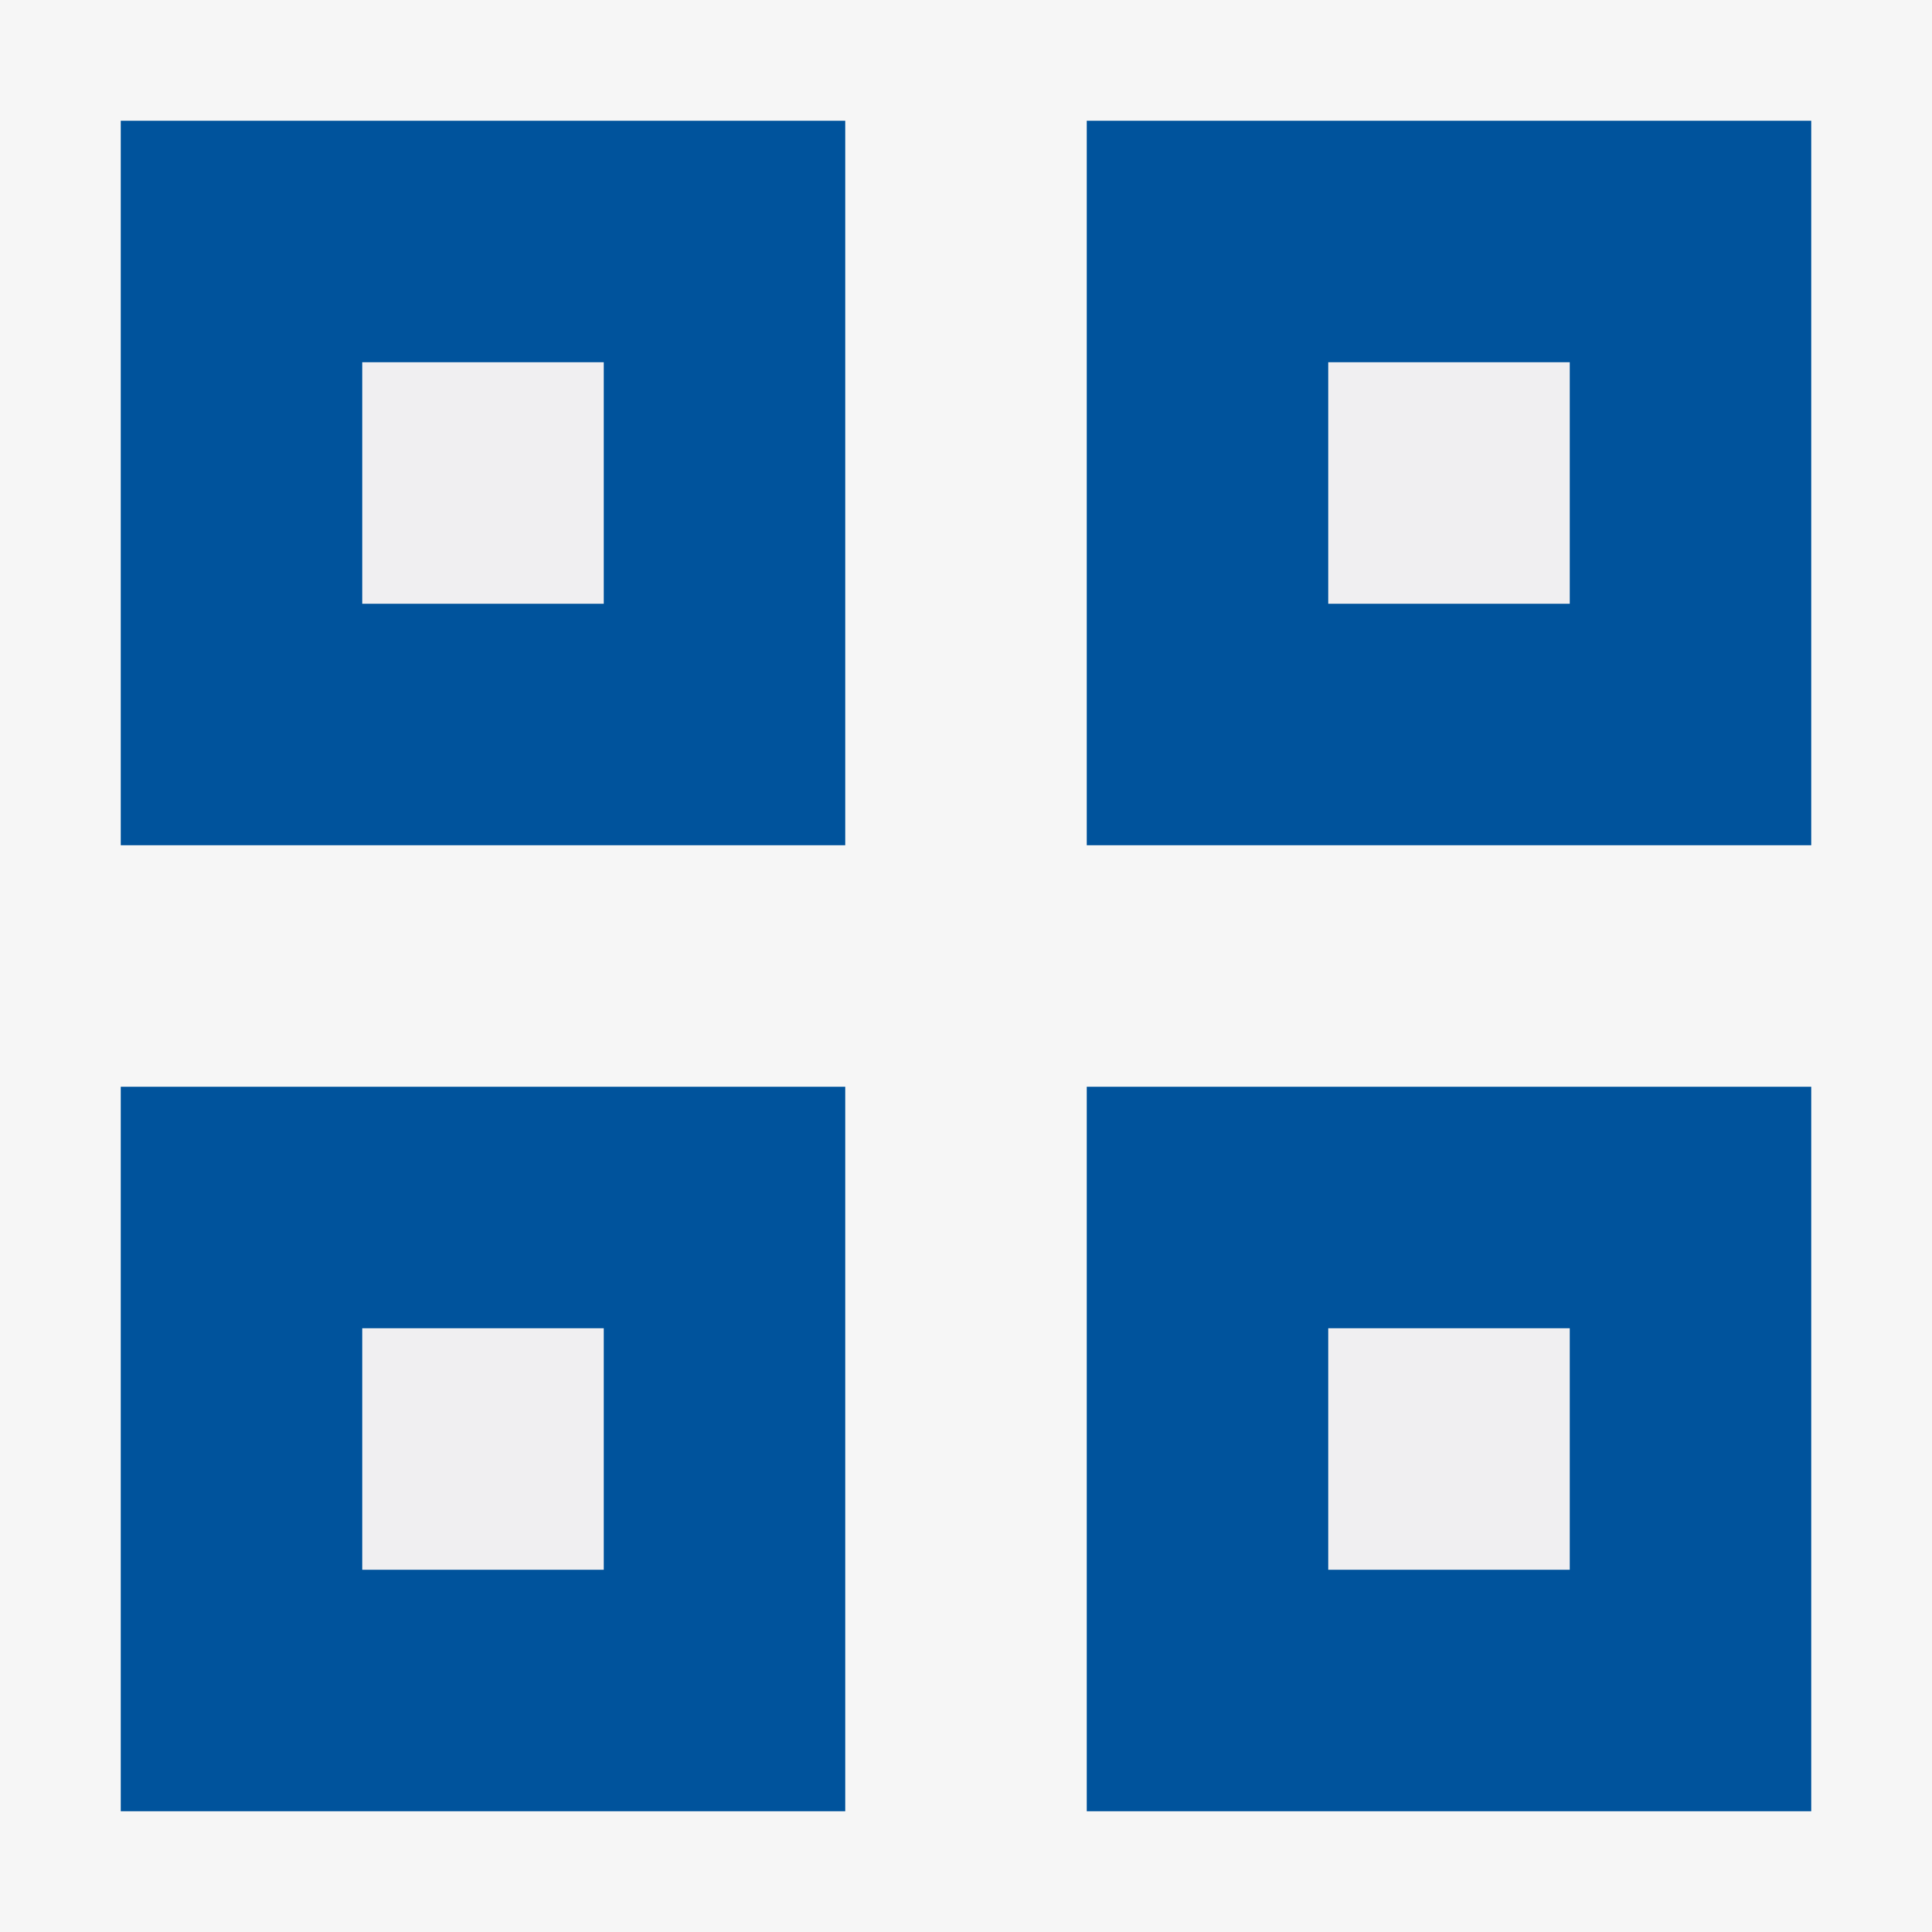<svg xmlns="http://www.w3.org/2000/svg" width="16" height="16"><style type="text/css">.icon-canvas-transparent{opacity:0;fill:#F6F6F6;} .icon-vs-out{fill:#F6F6F6;} .icon-vs-fg{fill:#F0EFF1;} .icon-vs-action-blue{fill:#00539C;}</style><path class="icon-canvas-transparent" d="M16 16h-16v-16h16v16z" id="canvas"/><path class="icon-vs-out" d="M0 0h16v16h-16v-16z" id="outline"/><path class="icon-vs-fg" d="M5 5h-2v-2h2v2zm8-2h-2v2h2v-2zm0 8h-2v2h2v-2zm-8 0h-2v2h2v-2z" id="iconFg"/><path class="icon-vs-action-blue" d="M9 15h6v-6h-6v6zm2-4h2v2h-2v-2zm-10-4h6v-6h-6v6zm2-4h2v2h-2v-2zm-2 12h6v-6h-6v6zm2-4h2v2h-2v-2zm6-10v6h6v-6h-6zm4 4h-2v-2h2v2z" id="colorAction"/></svg>